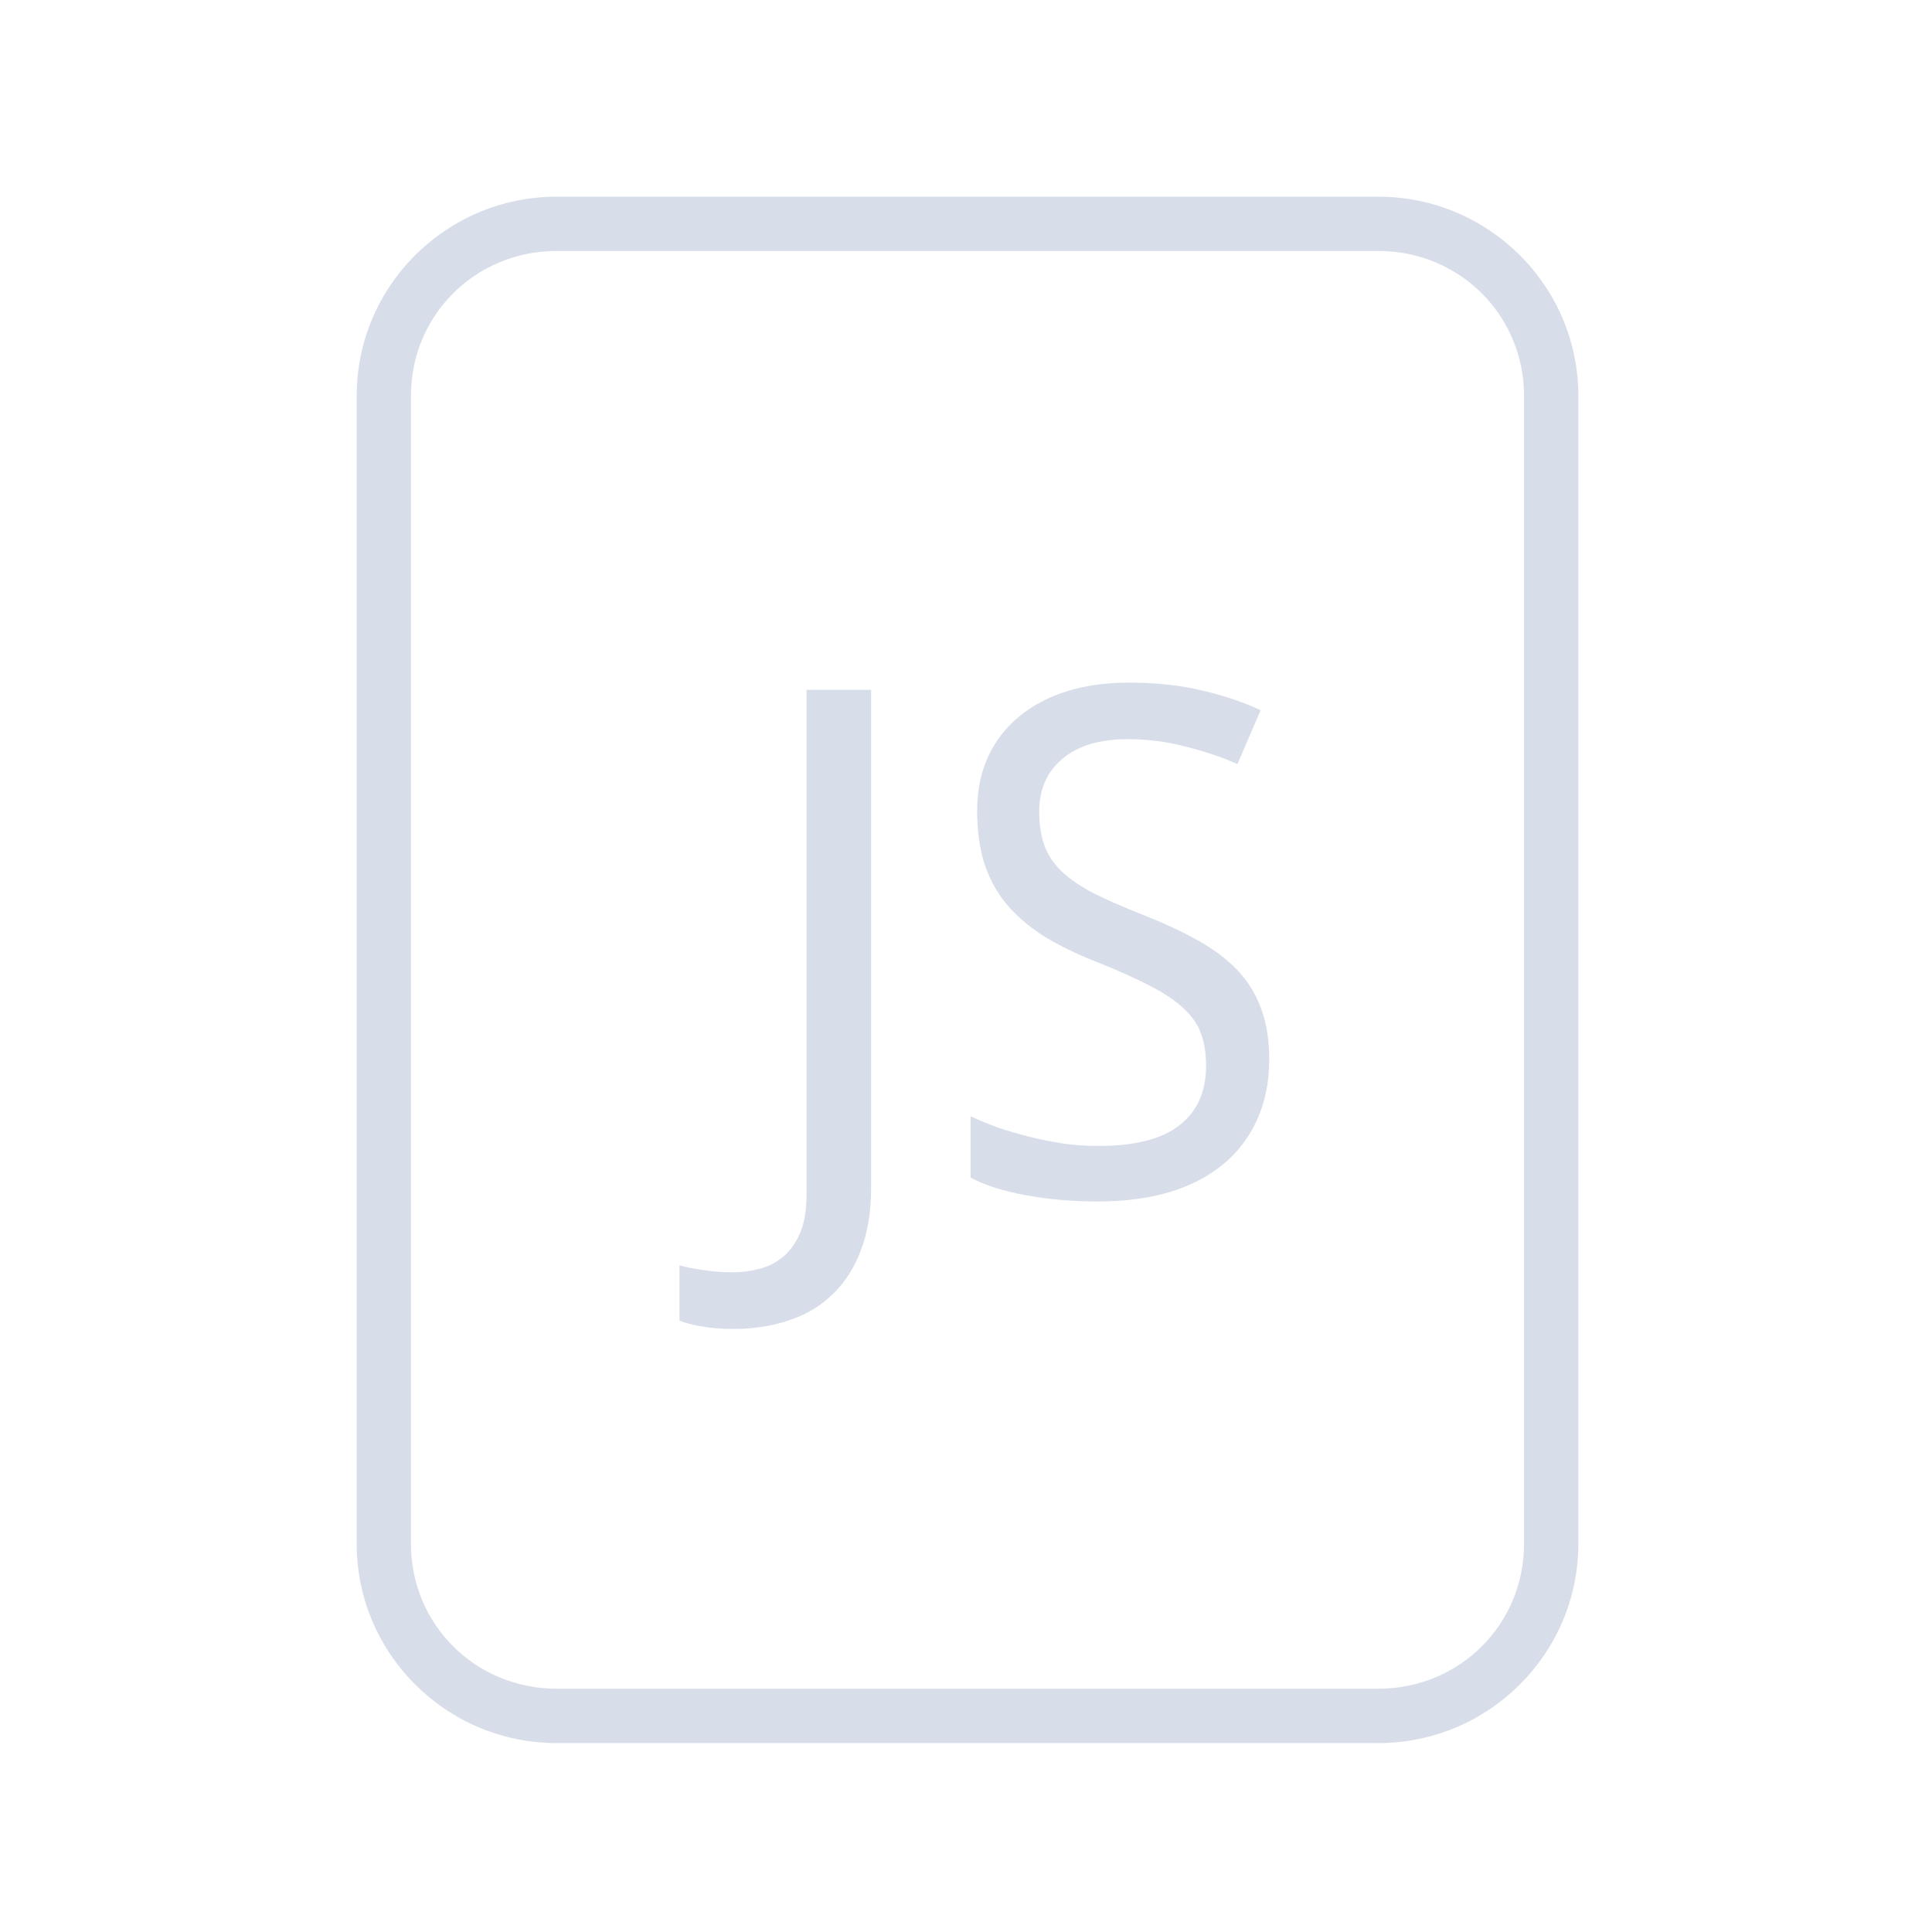 <?xml version='1.0' encoding='UTF-8'?>
<svg xmlns:inkscape="http://www.inkscape.org/namespaces/inkscape" xmlns:sodipodi="http://sodipodi.sourceforge.net/DTD/sodipodi-0.dtd" xmlns:xlink="http://www.w3.org/1999/xlink" xmlns="http://www.w3.org/2000/svg" xmlns:svg="http://www.w3.org/2000/svg" xmlns:rdf="http://www.w3.org/1999/02/22-rdf-syntax-ns#" xmlns:cc="http://creativecommons.org/ns#" xmlns:dc="http://purl.org/dc/elements/1.1/" width="64" height="64" version="1.1" id="svg73" sodipodi:docname="accessories-ebook-reader.svg" inkscape:version="1.4 (e7c3feb100, 2024-10-09)">
  <sodipodi:namedview pagecolor="#f5f7fa" bordercolor="#666666" borderopacity="1" objecttolerance="10" gridtolerance="10" guidetolerance="10" inkscape:pageopacity="0" inkscape:pageshadow="2" inkscape:window-width="1183" inkscape:window-height="669" id="namedview75" showgrid="false" inkscape:zoom="4.4470387" inkscape:cx="19.451146" inkscape:cy="8.3201435" inkscape:window-x="126" inkscape:window-y="157" inkscape:window-maximized="0" inkscape:current-layer="g877" inkscape:document-rotation="0" inkscape:pagecheckerboard="0" inkscape:showpageshadow="2" inkscape:deskcolor="#d1d1d1"/>
  <defs id="defs29">
    <style id="current-color-scheme" type="text/css">.ColorScheme-Text {color:#d8dee9} .ColorScheme-Highlight {color:#3b4252}</style></defs>
  <g id="g877" transform="matrix(1.1,0,0,1.1,-3.185,-3.207)" style="">
    <path style="opacity:1;baseline-shift:baseline;display:inline;overflow:visible;vector-effect:none;fill:currentColor;enable-background:accumulate;stop-color:#000000;stop-opacity:1" d="m 19.662,8.838 c -3.322,0 -6.025,2.686 -6.025,5.998 v 34.572 c 0,3.312 2.703,6 6.025,6 h 24.738 c 3.322,0 6.027,-2.688 6.027,-6 V 14.836 c 0,-3.312 -2.705,-5.998 -6.027,-5.998 z m 0,1.635 h 24.738 c 2.449,0 4.391,1.934 4.391,4.363 v 34.572 c 0,2.43 -1.942,4.363 -4.391,4.363 H 19.662 c -2.449,0 -4.391,-1.934 -4.391,-4.363 V 14.836 c 0,-2.43 1.942,-4.363 4.391,-4.363 z" class="ColorScheme-Text" id="rect246"/>
  <path d="m 24.969,42.936 q -0.53,0 -0.925,-0.073 -0.395,-0.062 -0.686,-0.177 v -1.664 q 0.354,0.094 0.759,0.146 0.406,0.062 0.873,0.062 0.385,0 0.769,-0.104 0.395,-0.094 0.707,-0.354 0.322,-0.26 0.52,-0.717 0.198,-0.458 0.198,-1.165 V 23.689 h 1.945 V 38.683 q 0,1.092 -0.312,1.893 -0.302,0.801 -0.853,1.321 -0.541,0.53 -1.31,0.78 -0.759,0.26 -1.685,0.26 z m 16.149,-8.111 q 0,1.009 -0.364,1.809 -0.354,0.79 -1.019,1.341 -0.666,0.551 -1.622,0.842 -0.957,0.281 -2.152,0.281 -1.154,0 -2.163,-0.187 -0.998,-0.177 -1.674,-0.53 V 36.531 q 0.354,0.166 0.801,0.333 0.458,0.156 0.957,0.281 0.499,0.125 1.029,0.208 0.53,0.073 1.05,0.073 1.664,0 2.454,-0.624 0.801,-0.624 0.801,-1.789 0,-0.562 -0.156,-0.977 -0.146,-0.416 -0.53,-0.759 -0.374,-0.354 -1.009,-0.676 -0.634,-0.333 -1.601,-0.717 -0.925,-0.364 -1.612,-0.79 -0.676,-0.437 -1.123,-0.977 -0.437,-0.541 -0.655,-1.227 -0.208,-0.686 -0.208,-1.56 0,-0.915 0.333,-1.633 0.333,-0.717 0.936,-1.206 0.603,-0.499 1.435,-0.759 0.842,-0.26 1.851,-0.26 1.237,0 2.225,0.239 0.988,0.229 1.757,0.593 L 40.161,25.925 q -0.676,-0.302 -1.539,-0.52 -0.853,-0.229 -1.768,-0.229 -1.269,0 -1.965,0.593 -0.697,0.582 -0.697,1.581 0,0.593 0.156,1.029 0.156,0.426 0.52,0.78 0.364,0.343 0.957,0.655 0.603,0.302 1.477,0.645 0.946,0.374 1.653,0.769 0.717,0.395 1.196,0.894 0.478,0.499 0.717,1.154 0.25,0.655 0.25,1.549 z" id="text1" style="font-size:6.198px;font-family:'Droid Sans';-inkscape-font-specification:'Droid Sans';text-align:end;letter-spacing:0px;text-anchor:end;fill:currentColor;stroke-width:0.666" aria-label="JS" class="ColorScheme-Text"/>
  </g>
</svg>
